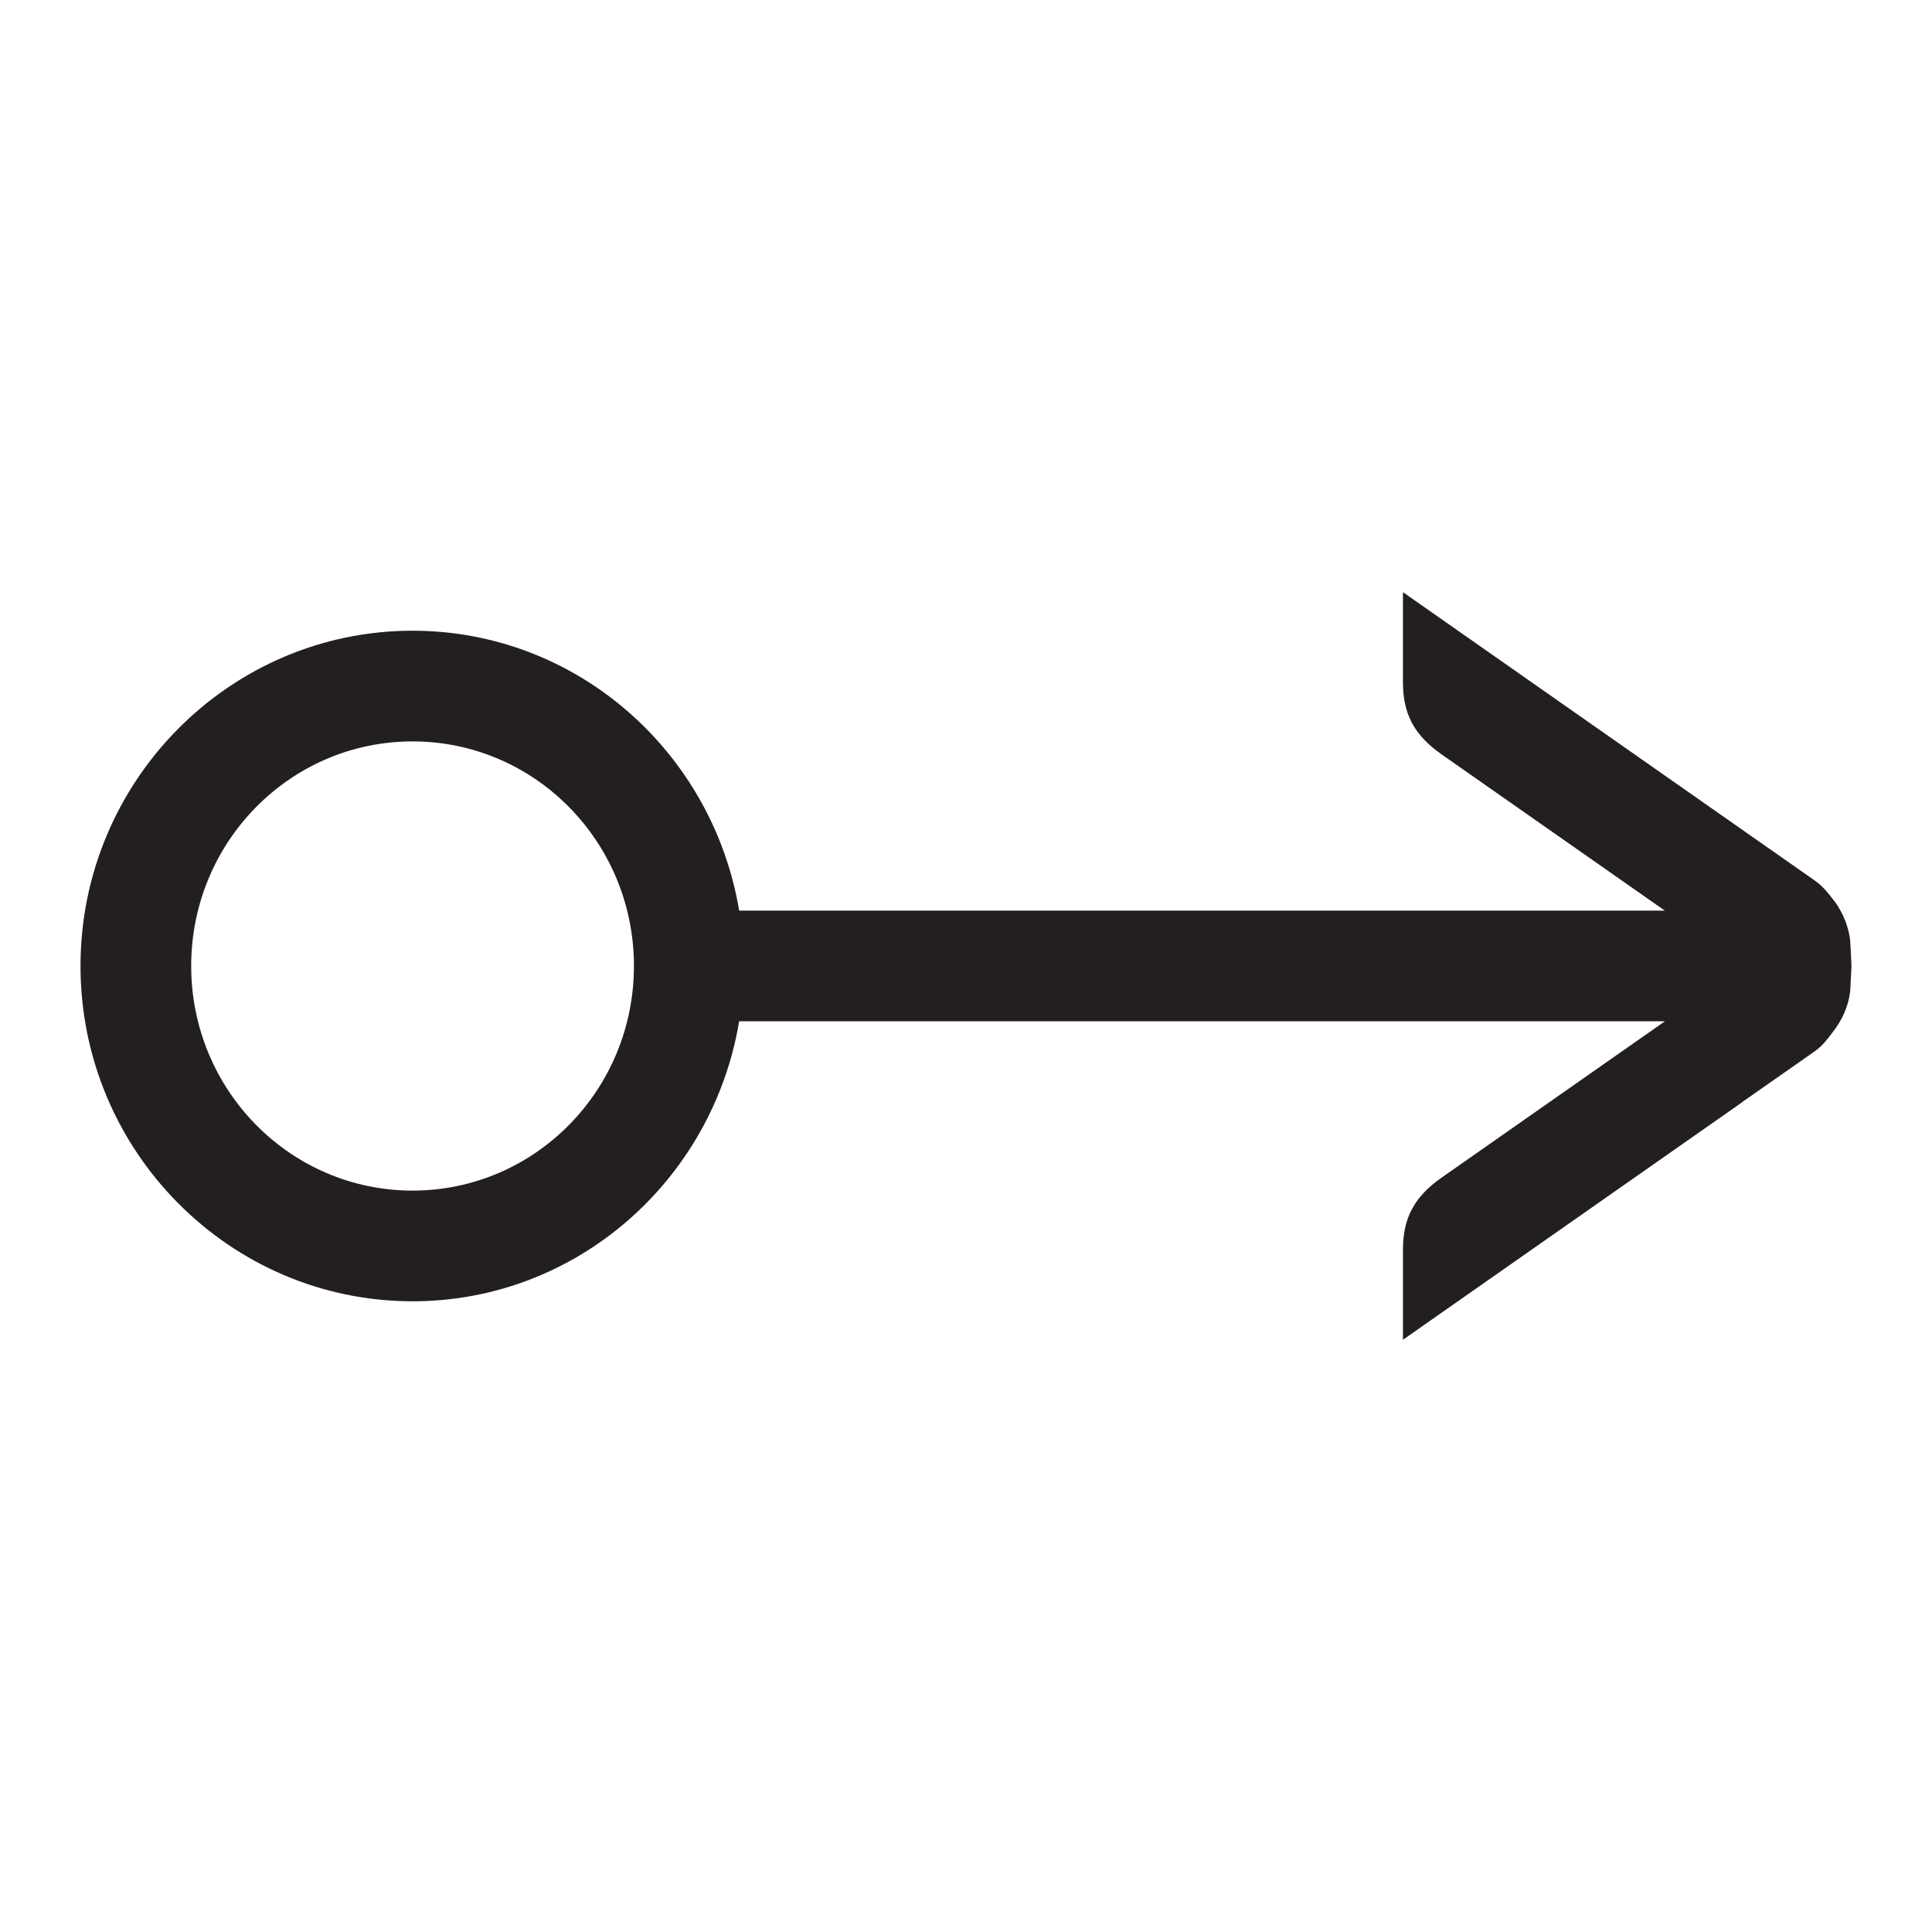 <?xml version="1.0" encoding="iso-8859-1"?>
<!-- Generator: Adobe Illustrator 16.0.0, SVG Export Plug-In . SVG Version: 6.00 Build 0)  -->
<!DOCTYPE svg PUBLIC "-//W3C//DTD SVG 1.1//EN" "http://www.w3.org/Graphics/SVG/1.1/DTD/svg11.dtd">
<svg version="1.1" id="Layer" xmlns="http://www.w3.org/2000/svg" xmlns:xlink="http://www.w3.org/1999/xlink" x="0px" y="0px"
	 width="24px" height="24px" viewBox="0 0 24 24" style="enable-background:new 0 0 24 24;" xml:space="preserve">
<path style="fill:#231F20;" d="M5.125,16.165c2.042,0,3.729-1.509,4.057-3.478h11.5l-2.777,1.944
	c-0.329,0.232-0.477,0.491-0.477,0.893v1.119l4.216-2.952v-0.002l0.902-0.631c0.097-0.07,0.155-0.149,0.215-0.229
	c0.117-0.149,0.198-0.314,0.223-0.516L23,11.999l-0.016-0.317c-0.023-0.183-0.09-0.336-0.187-0.477l-0.001,0.001
	c-0.072-0.093-0.138-0.187-0.254-0.269l-5.114-3.581v1.12c0,0.402,0.147,0.66,0.477,0.893l2.776,1.943H9.182
	C8.854,9.344,7.167,7.835,5.125,7.835C2.851,7.835,1,9.704,1,12S2.851,16.165,5.125,16.165z M5.125,9.21
	c1.52,0,2.75,1.249,2.75,2.79s-1.23,2.79-2.75,2.79s-2.75-1.249-2.75-2.79S3.605,9.21,5.125,9.21z"/>
</svg>

